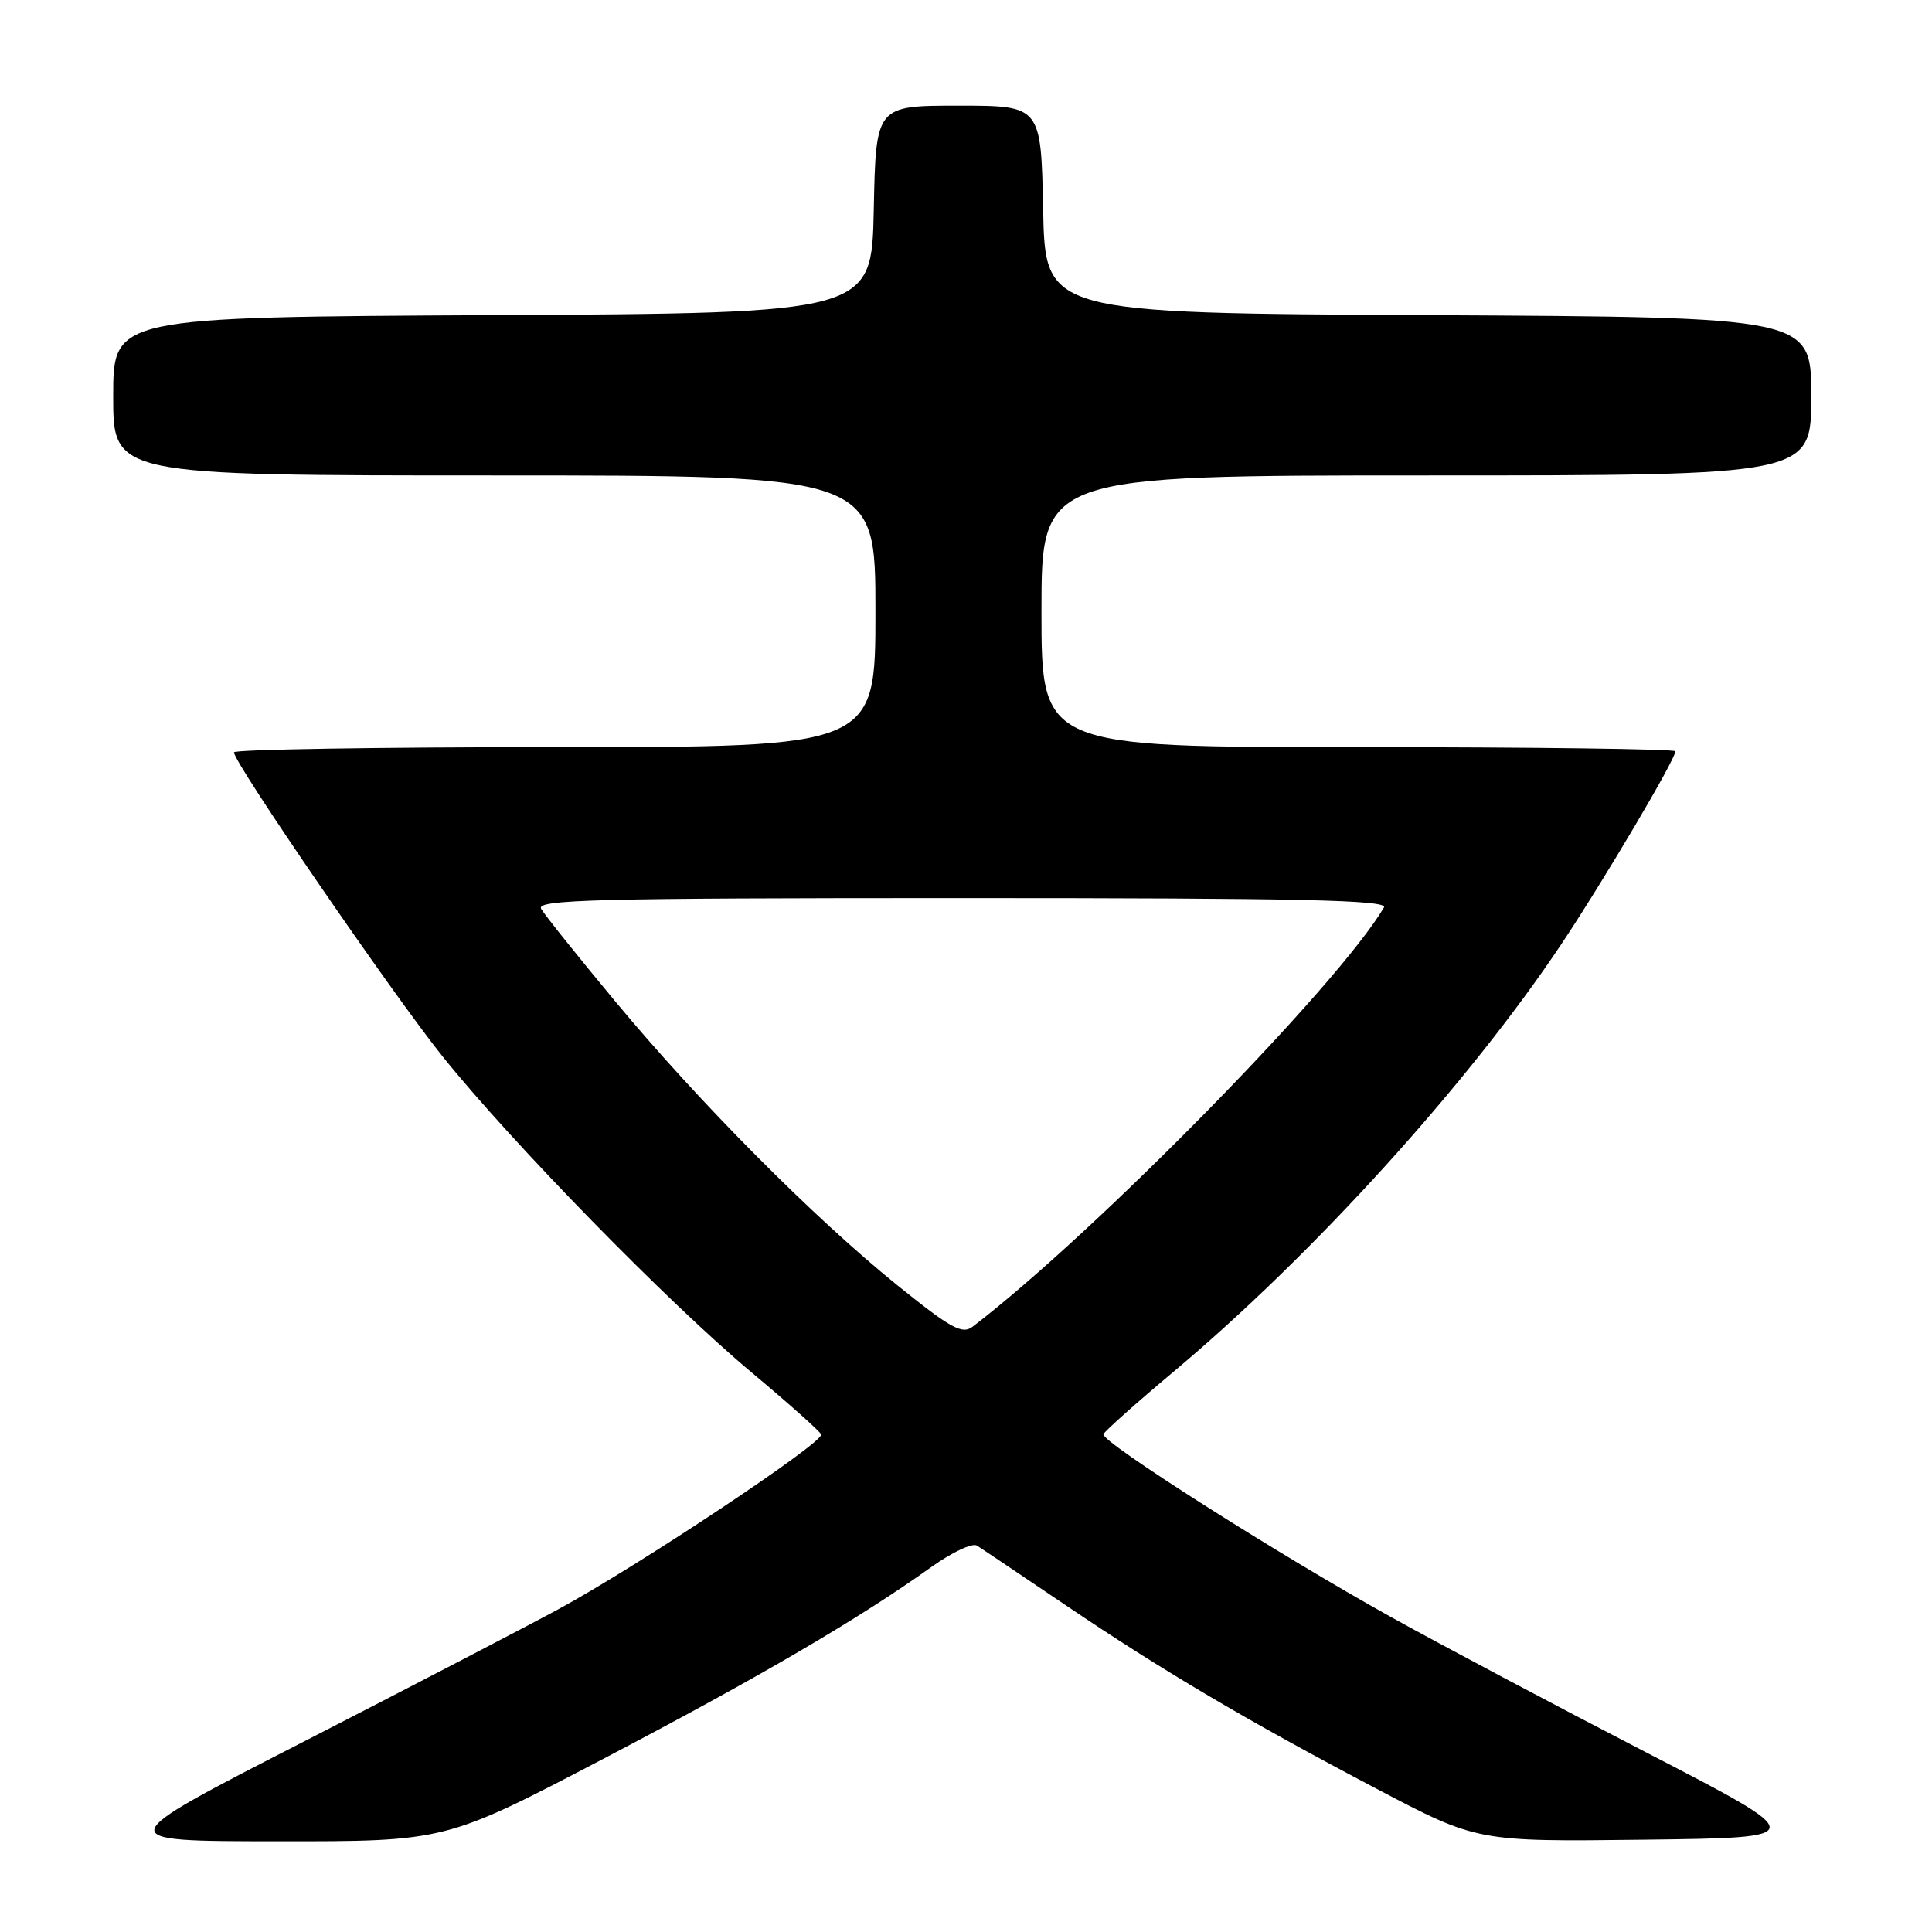 <?xml version="1.0" encoding="UTF-8" standalone="no"?>
<!DOCTYPE svg PUBLIC "-//W3C//DTD SVG 1.1//EN" "http://www.w3.org/Graphics/SVG/1.1/DTD/svg11.dtd" >
<svg xmlns="http://www.w3.org/2000/svg" xmlns:xlink="http://www.w3.org/1999/xlink" version="1.1" viewBox="0 0 256 256">
 <g >
 <path fill="currentColor"
d=" M 79.93 233.06 C 100.52 222.28 113.76 214.54 123.43 207.62 C 126.14 205.69 128.85 204.41 129.45 204.80 C 130.06 205.18 135.27 208.69 141.03 212.58 C 153.99 221.35 165.20 227.97 182.42 237.03 C 195.74 244.04 195.74 244.04 217.86 243.77 C 239.98 243.50 239.98 243.50 218.12 232.20 C 206.09 225.98 190.91 217.93 184.38 214.30 C 169.39 205.98 145.82 191.00 146.21 190.04 C 146.37 189.64 150.55 185.91 155.50 181.76 C 174.03 166.23 194.56 143.58 206.93 125.04 C 212.52 116.65 222.00 100.62 222.00 99.55 C 222.00 99.25 203.10 99.00 180.00 99.00 C 138.00 99.00 138.00 99.00 138.00 81.00 C 138.00 63.00 138.00 63.00 189.00 63.00 C 240.00 63.00 240.00 63.00 240.00 52.51 C 240.00 42.02 240.00 42.02 189.25 41.76 C 138.50 41.50 138.50 41.50 138.22 27.75 C 137.94 14.00 137.94 14.00 127.00 14.00 C 116.06 14.00 116.06 14.00 115.78 27.75 C 115.50 41.50 115.50 41.50 65.25 41.76 C 15.00 42.02 15.00 42.02 15.00 52.51 C 15.00 63.00 15.00 63.00 65.50 63.00 C 116.00 63.00 116.00 63.00 116.00 81.00 C 116.00 99.00 116.00 99.00 73.50 99.00 C 50.12 99.00 31.00 99.31 31.00 99.69 C 31.00 101.09 52.06 131.78 58.66 140.00 C 67.88 151.48 88.48 172.55 99.50 181.78 C 104.45 185.92 108.64 189.65 108.81 190.07 C 109.22 191.10 84.50 207.54 73.97 213.24 C 69.31 215.76 54.02 223.71 40.00 230.90 C 14.50 243.97 14.50 243.97 36.77 243.98 C 59.03 244.00 59.03 244.00 79.93 233.06 Z  M 118.87 170.28 C 107.84 161.37 92.64 146.08 81.50 132.66 C 76.55 126.71 72.14 121.19 71.70 120.42 C 71.01 119.20 78.99 119.00 127.51 119.00 C 172.52 119.00 183.97 119.26 183.38 120.25 C 177.25 130.62 145.07 163.41 128.87 175.80 C 127.49 176.85 125.99 176.02 118.87 170.28 Z "/>
</g>
</svg>